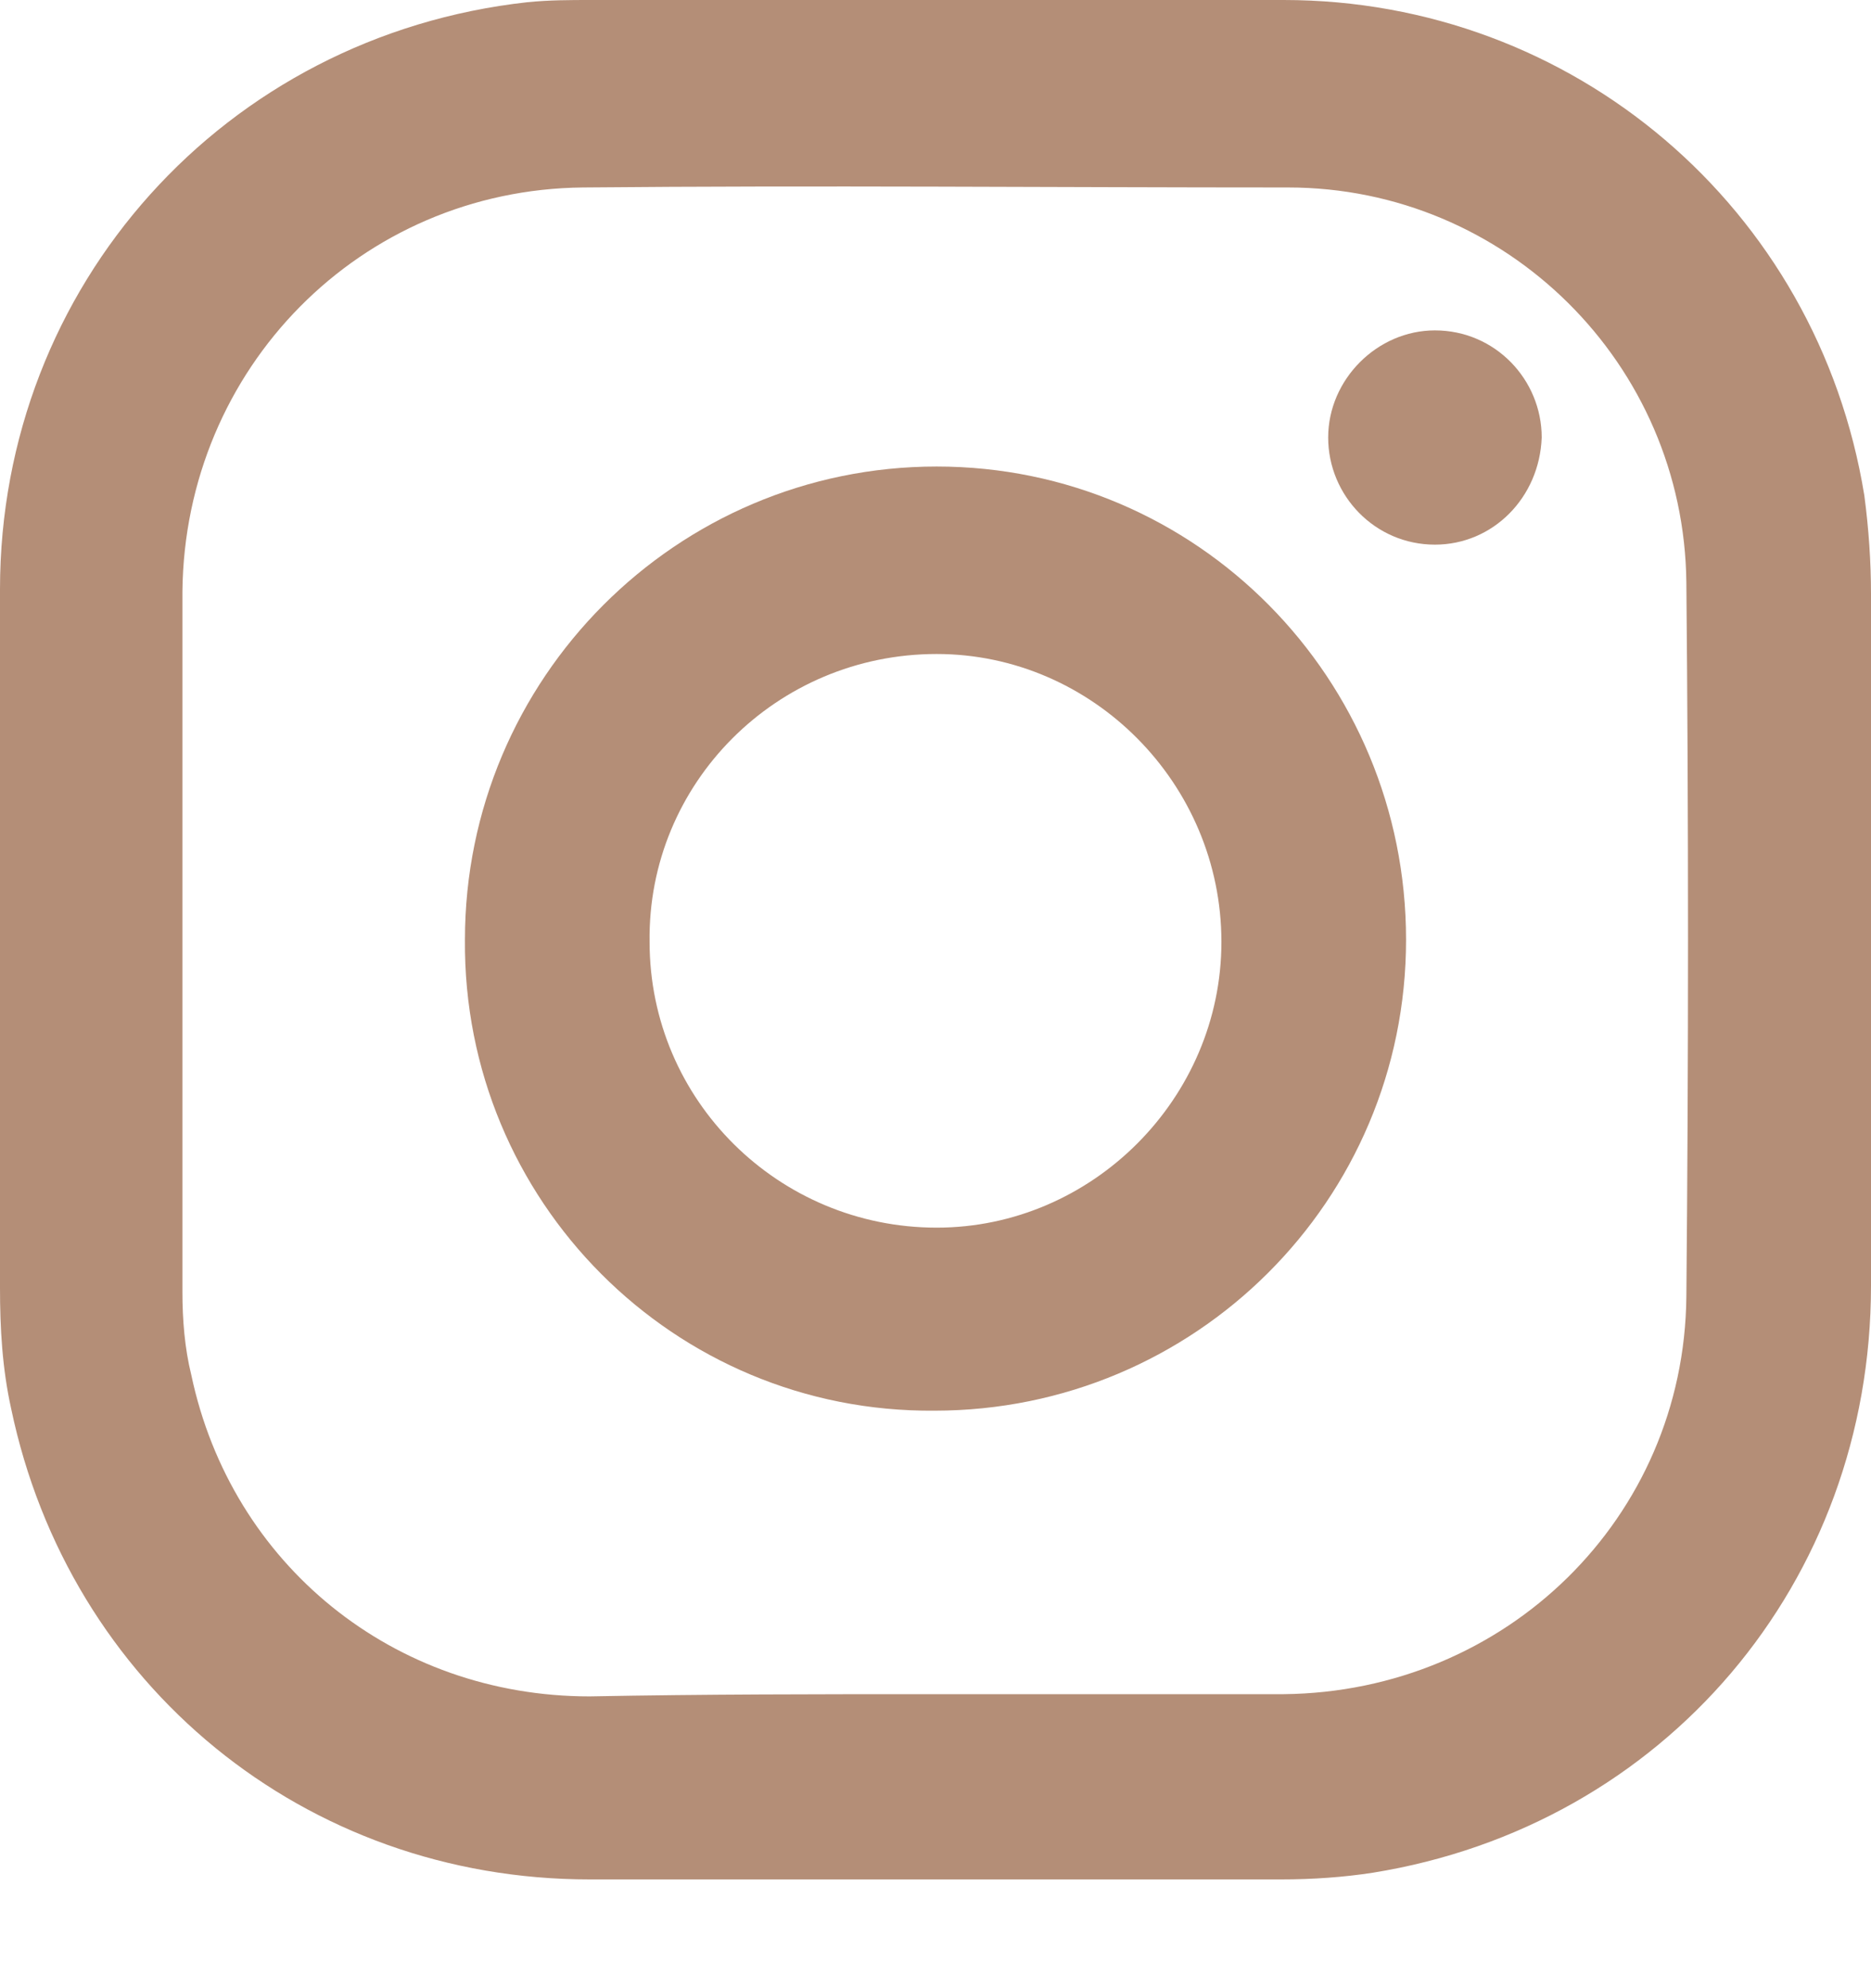 <svg width="16" height="17" viewBox="0 0 16 17" fill="none" xmlns="http://www.w3.org/2000/svg">
<path d="M16 8.054C16 9.027 16 10.02 16 10.993C16 13.532 14.231 15.612 11.738 16.013C11.491 16.051 11.225 16.07 10.958 16.07C8.98 16.07 7.02 16.07 5.042 16.07C2.606 16.07 0.59 14.41 0.095 12.043C0.019 11.699 0 11.356 0 11.012C0 9.027 0 7.043 0 5.039C0 2.443 1.922 0.305 4.509 0.019C4.699 -1.04836e-05 4.87 0 5.061 0C7.039 0 8.999 0 10.977 0C13.451 0 15.543 1.775 15.943 4.237C15.981 4.523 16 4.81 16 5.077C16 6.069 16 7.062 16 8.054ZM7.99 14.486C8.98 14.486 9.969 14.486 10.977 14.486C12.88 14.467 14.402 12.978 14.421 11.089C14.44 9.047 14.44 7.004 14.421 4.981C14.402 3.111 12.88 1.603 11.015 1.603C8.999 1.603 7.001 1.584 4.985 1.603C3.082 1.622 1.579 3.149 1.56 5.058C1.56 7.062 1.56 9.047 1.56 11.05C1.56 11.28 1.579 11.528 1.636 11.757C1.979 13.379 3.367 14.505 5.042 14.505C6.031 14.486 7.001 14.486 7.99 14.486Z" fill="#B48E77"/>
<path d="M3.976 8.035C3.976 5.802 5.784 3.989 8.01 3.989C10.236 3.989 12.024 5.802 12.024 8.035C12.024 10.268 10.216 12.062 7.991 12.062C5.765 12.081 3.957 10.268 3.976 8.035ZM5.555 8.054C5.555 9.409 6.659 10.497 8.01 10.497C9.341 10.497 10.445 9.39 10.445 8.054C10.445 6.699 9.341 5.592 8.01 5.592C6.64 5.592 5.536 6.699 5.555 8.054Z" fill="#B48E77"/>
<path d="M12.271 4.657C11.758 4.657 11.358 4.237 11.358 3.741C11.358 3.245 11.777 2.825 12.271 2.825C12.785 2.825 13.184 3.245 13.184 3.741C13.165 4.256 12.766 4.657 12.271 4.657Z" fill="#B48E77"/>
</svg>
